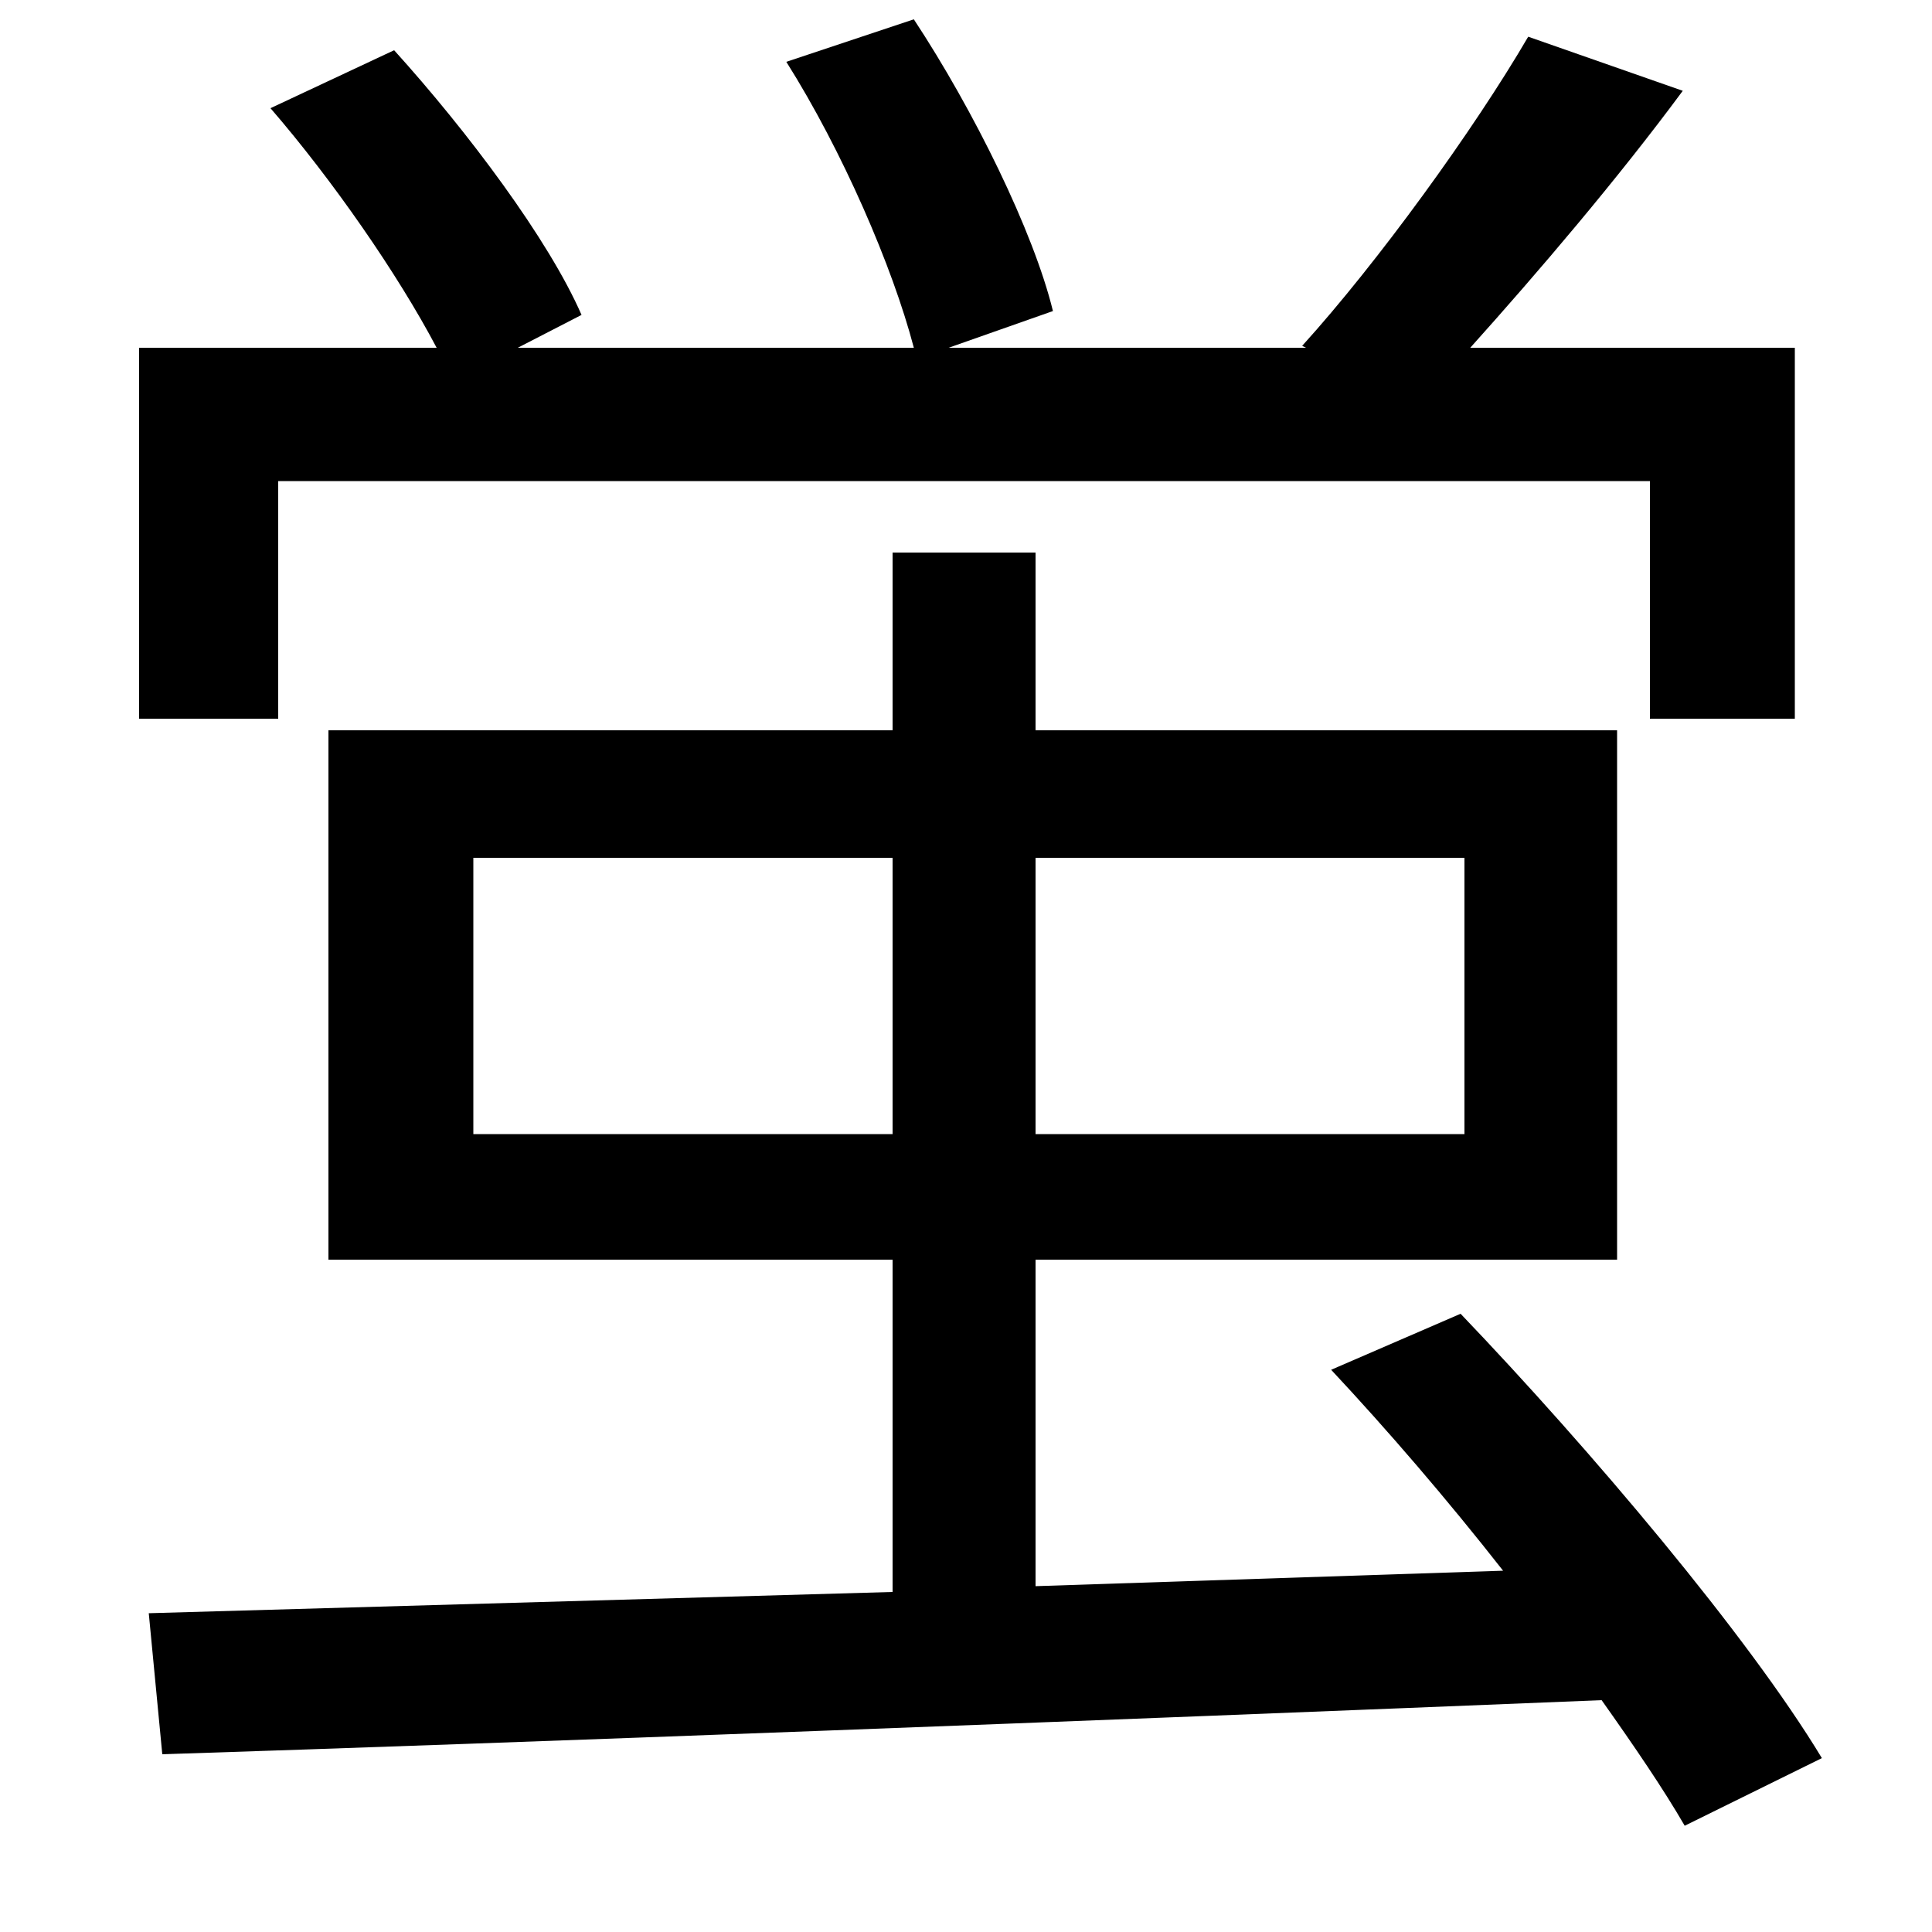 <svg xmlns="http://www.w3.org/2000/svg"
    viewBox="0 0 1000 1000">
  <!--
© 2014-2021 Adobe (http://www.adobe.com/).
Noto is a trademark of Google Inc.
This Font Software is licensed under the SIL Open Font License, Version 1.1. This Font Software is distributed on an "AS IS" BASIS, WITHOUT WARRANTIES OR CONDITIONS OF ANY KIND, either express or implied. See the SIL Open Font License for the specific language, permissions and limitations governing your use of this Font Software.
http://scripts.sil.org/OFL
  -->
<path d="M245 444L462 444 462 587 245 587ZM536 444L758 444 758 587 536 587ZM689 709C718 740 749 776 778 813L536 821 536 652 837 652 837 378 536 378 536 286 462 286 462 378 170 378 170 652 462 652 462 824 77 835 84 908C270 902 558 891 829 880 846 904 861 926 872 945L943 910C905 847 823 750 756 680ZM407 32C436 78 462 138 473 180L268 180 301 163C284 124 242 68 204 26L140 56C172 93 206 142 226 180L72 180 72 372 144 372 144 249 854 249 854 372 929 372 929 180 761 180C796 141 837 93 871 47L791 19C763 67 713 136 674 179L676 180 491 180 545 161C535 120 504 57 473 10Z"/>
</svg>